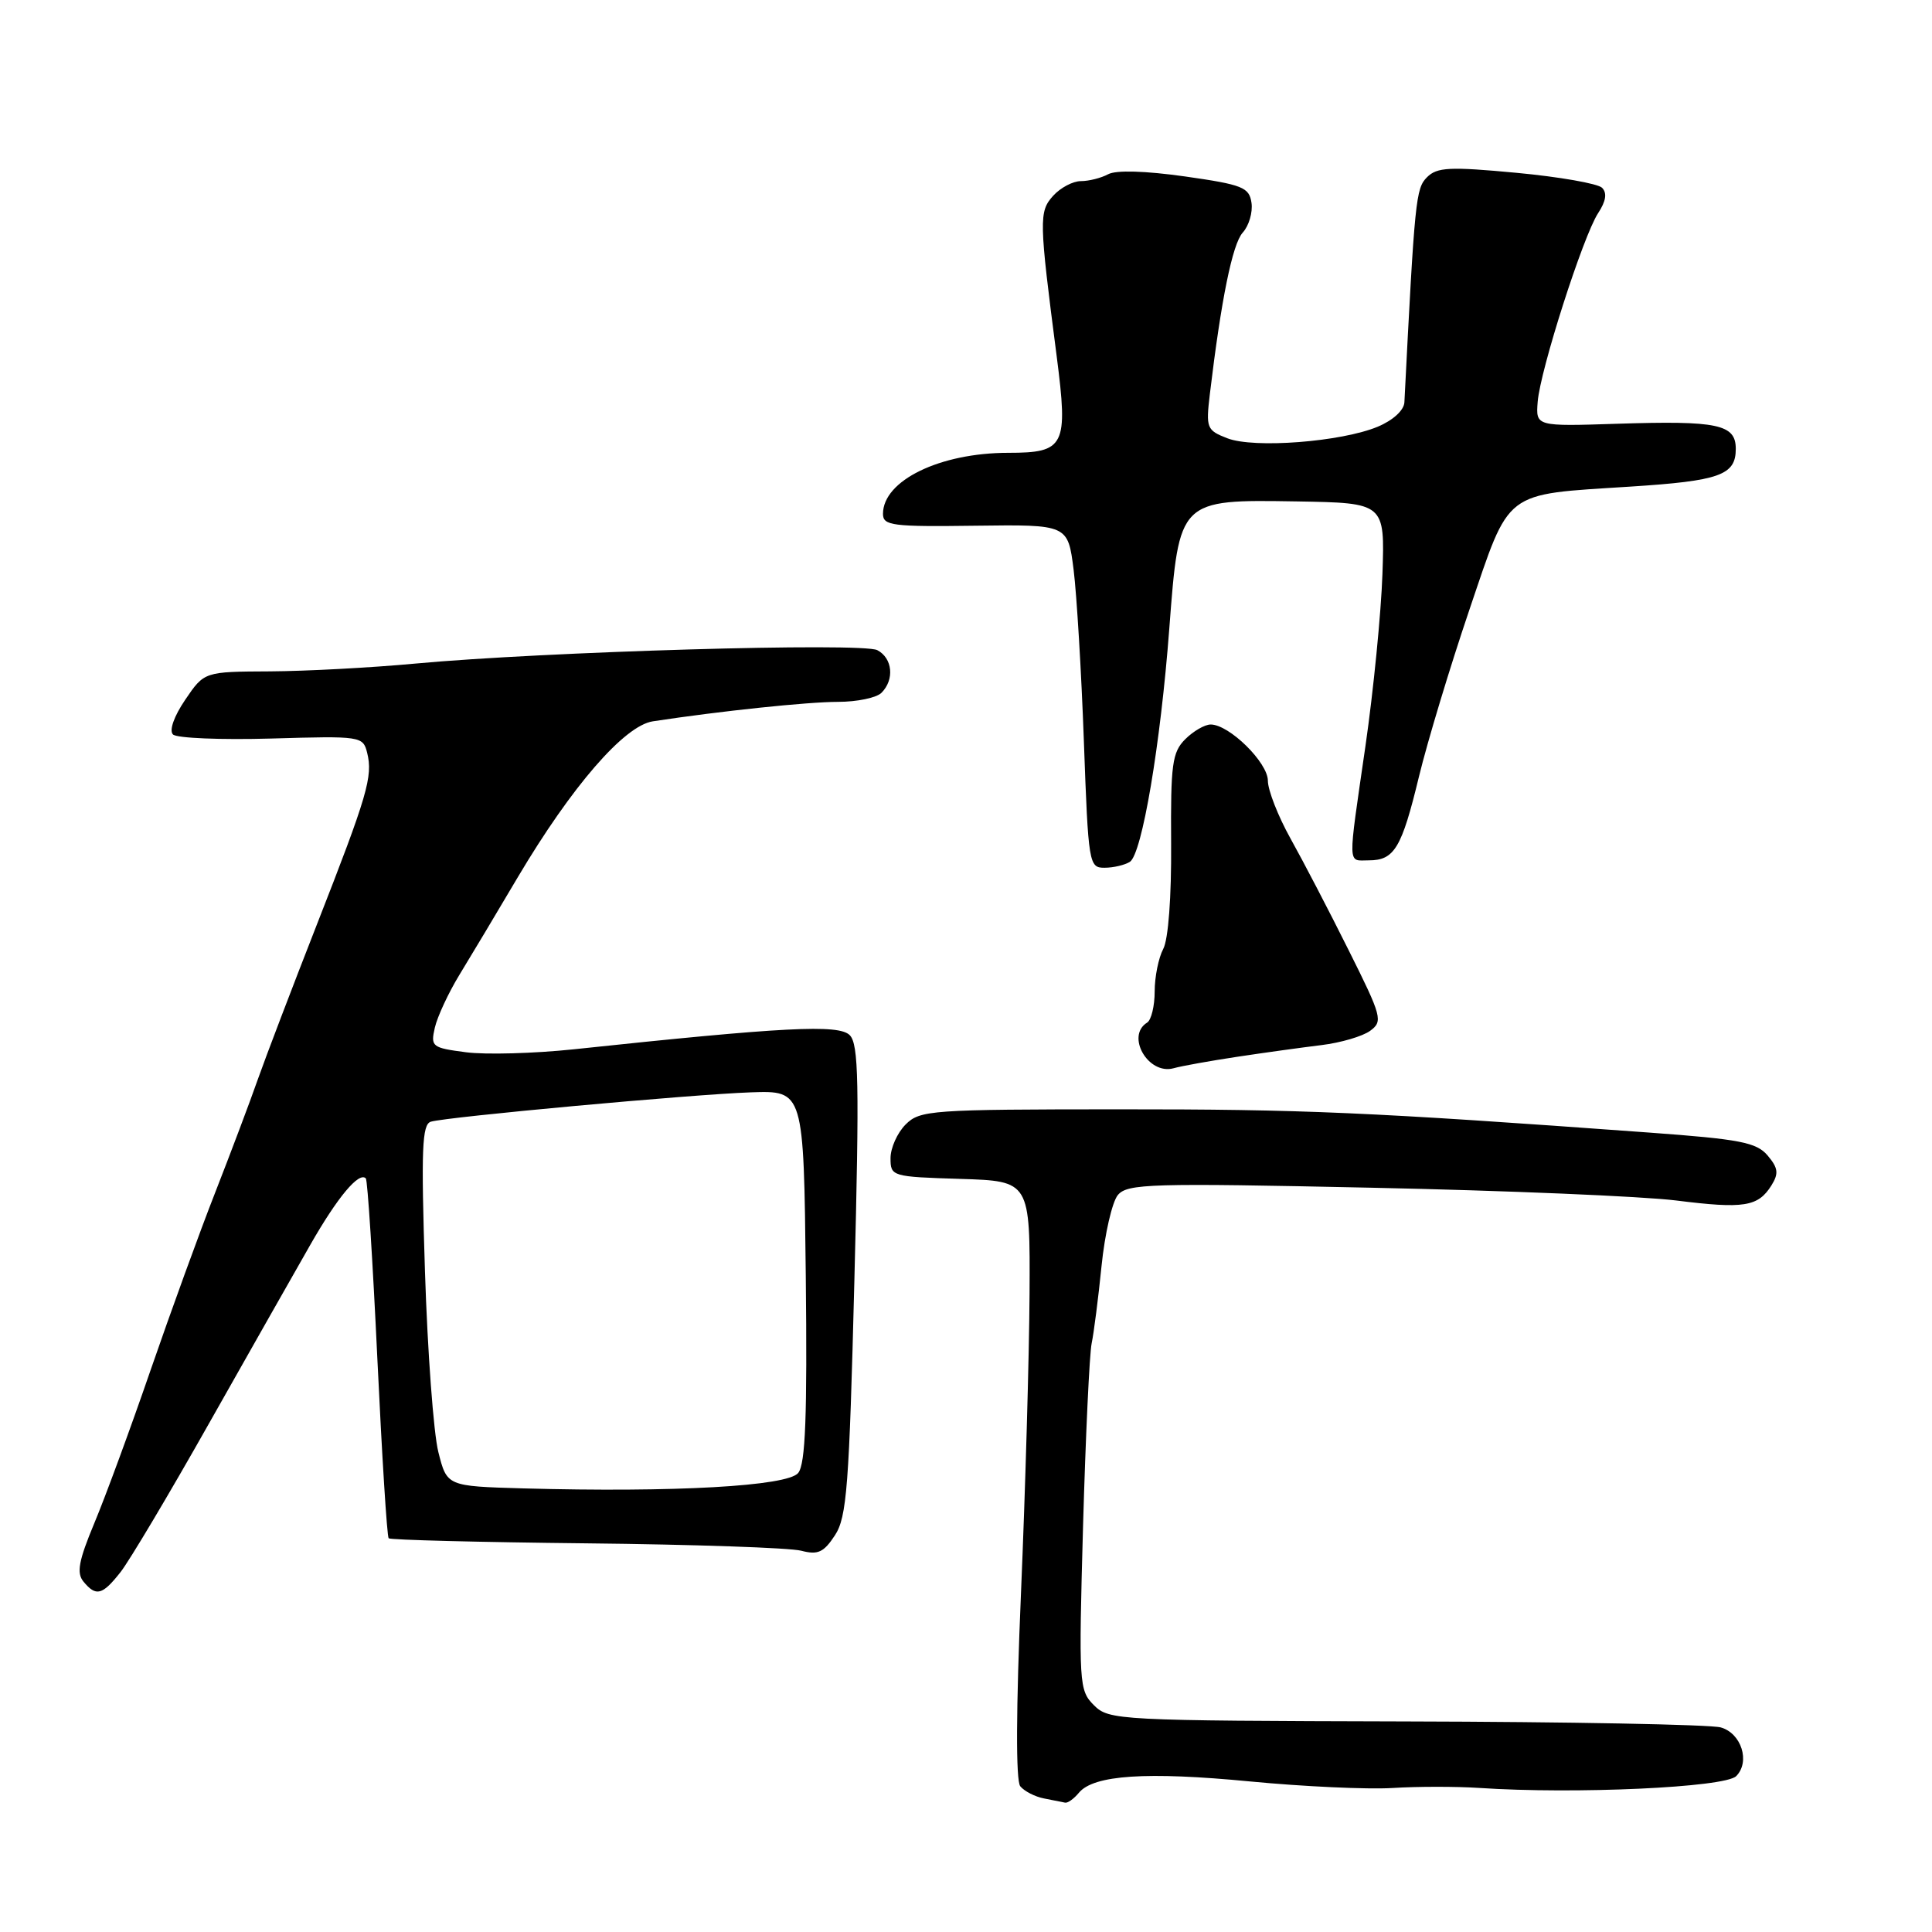 <?xml version="1.0" encoding="UTF-8" standalone="no"?>
<!DOCTYPE svg PUBLIC "-//W3C//DTD SVG 1.1//EN" "http://www.w3.org/Graphics/SVG/1.1/DTD/svg11.dtd" >
<svg xmlns="http://www.w3.org/2000/svg" xmlns:xlink="http://www.w3.org/1999/xlink" version="1.1" viewBox="0 0 256 256">
 <g >
 <path fill="currentColor"
d=" M 142.96 237.55 C 144.91 235.19 151.93 234.73 165.63 236.05 C 172.71 236.73 181.20 237.12 184.50 236.92 C 187.80 236.71 192.97 236.71 196.00 236.91 C 208.67 237.76 228.55 236.85 230.05 235.35 C 231.95 233.45 230.74 229.65 228.00 228.89 C 226.62 228.51 207.84 228.15 186.25 228.10 C 148.10 228.00 146.94 227.94 144.95 225.95 C 142.97 223.97 142.93 223.16 143.51 202.20 C 143.85 190.27 144.36 179.38 144.65 178.00 C 144.94 176.62 145.53 172.01 145.96 167.75 C 146.39 163.49 147.37 159.26 148.12 158.35 C 149.38 156.84 152.42 156.75 181.77 157.38 C 199.51 157.75 217.66 158.52 222.10 159.07 C 231.09 160.20 232.95 159.90 234.72 157.08 C 235.71 155.49 235.62 154.77 234.22 153.11 C 232.74 151.37 230.58 150.95 218.50 150.07 C 181.40 147.36 172.67 146.98 148.25 146.99 C 123.34 147.00 121.90 147.10 120.00 149.00 C 118.90 150.10 118.00 152.11 118.00 153.46 C 118.00 155.88 118.17 155.93 127.25 156.21 C 136.50 156.50 136.50 156.50 136.42 171.50 C 136.37 179.75 135.86 197.53 135.29 211.00 C 134.63 226.51 134.59 235.94 135.19 236.69 C 135.72 237.34 137.13 238.07 138.32 238.30 C 139.52 238.54 140.78 238.79 141.13 238.86 C 141.47 238.94 142.30 238.35 142.96 237.55 Z  M 15.98 208.30 C 17.15 206.81 22.44 197.93 27.73 188.55 C 33.03 179.17 39.06 168.54 41.13 164.92 C 44.73 158.62 47.56 155.23 48.47 156.14 C 48.71 156.37 49.39 167.11 50.00 180.00 C 50.61 192.89 51.28 203.61 51.50 203.83 C 51.72 204.05 63.51 204.35 77.70 204.50 C 91.89 204.65 104.70 205.09 106.17 205.48 C 108.38 206.06 109.15 205.70 110.63 203.44 C 112.21 201.03 112.52 196.99 113.21 169.64 C 113.88 143.42 113.78 138.35 112.59 137.16 C 111.13 135.70 103.91 136.07 76.00 139.04 C 70.78 139.59 64.36 139.77 61.75 139.43 C 57.23 138.84 57.04 138.69 57.62 136.16 C 57.96 134.70 59.42 131.56 60.87 129.18 C 62.32 126.81 65.81 120.98 68.62 116.22 C 75.76 104.19 82.72 96.16 86.50 95.58 C 95.48 94.21 107.06 93.00 111.05 93.00 C 113.55 93.00 116.14 92.46 116.80 91.80 C 118.55 90.05 118.27 87.21 116.25 86.15 C 114.29 85.11 72.01 86.35 55.00 87.93 C 49.22 88.47 40.58 88.93 35.79 88.96 C 27.07 89.00 27.07 89.00 24.55 92.71 C 23.06 94.90 22.39 96.79 22.92 97.32 C 23.41 97.81 29.28 98.05 35.95 97.86 C 47.84 97.51 48.10 97.55 48.65 99.75 C 49.43 102.87 48.70 105.37 41.99 122.50 C 38.76 130.75 35.24 139.97 34.17 143.00 C 33.11 146.03 30.56 152.78 28.52 158.00 C 26.47 163.22 22.63 173.80 19.97 181.50 C 17.32 189.20 13.96 198.34 12.50 201.82 C 10.42 206.81 10.12 208.43 11.06 209.57 C 12.73 211.59 13.56 211.38 15.98 208.30 Z  M 164.00 140.02 C 167.57 139.48 172.58 138.79 175.11 138.48 C 177.65 138.17 180.55 137.32 181.55 136.59 C 183.27 135.33 183.12 134.74 178.69 125.88 C 176.12 120.72 172.66 114.08 171.00 111.11 C 169.35 108.15 168.00 104.70 168.00 103.45 C 168.00 101.04 162.88 96.00 160.42 96.00 C 159.64 96.00 158.12 96.88 157.05 97.95 C 155.32 99.68 155.11 101.27 155.18 111.77 C 155.23 118.86 154.81 124.49 154.13 125.75 C 153.51 126.92 153.00 129.45 153.00 131.38 C 153.00 133.30 152.55 135.16 152.00 135.50 C 149.14 137.27 152.15 142.47 155.50 141.55 C 156.60 141.24 160.43 140.56 164.00 140.02 Z  M 149.71 114.20 C 151.32 113.18 153.78 98.66 154.94 83.26 C 156.24 66.15 156.20 66.19 171.81 66.44 C 183.50 66.64 183.50 66.64 183.18 76.07 C 183.00 81.26 181.99 91.51 180.93 98.85 C 178.56 115.22 178.53 114.00 181.38 114.00 C 184.76 114.00 185.73 112.38 188.02 102.90 C 189.14 98.28 192.15 88.32 194.71 80.77 C 200.15 64.74 199.07 65.57 216.00 64.48 C 227.87 63.72 230.00 62.96 230.00 59.48 C 230.00 56.22 227.64 55.72 214.29 56.15 C 203.50 56.50 203.50 56.50 203.75 53.25 C 204.08 49.05 209.77 31.28 211.76 28.24 C 212.80 26.66 212.97 25.57 212.28 24.88 C 211.73 24.33 206.63 23.43 200.96 22.90 C 192.09 22.07 190.42 22.15 189.09 23.48 C 187.60 24.97 187.46 26.37 186.09 53.30 C 186.04 54.36 184.59 55.69 182.56 56.54 C 177.74 58.55 166.15 59.45 162.62 58.07 C 159.89 57.01 159.78 56.72 160.31 52.23 C 161.81 39.69 163.30 32.35 164.66 30.83 C 165.49 29.92 166.01 28.14 165.83 26.88 C 165.53 24.82 164.66 24.47 157.02 23.38 C 151.76 22.64 147.89 22.52 146.83 23.09 C 145.90 23.59 144.27 24.00 143.22 24.00 C 142.17 24.00 140.52 24.87 139.55 25.94 C 137.65 28.05 137.67 29.12 140.02 47.23 C 141.55 59.10 141.11 60.00 133.62 60.00 C 124.54 60.00 117.00 63.67 117.00 68.09 C 117.00 69.65 118.22 69.81 129.25 69.66 C 141.50 69.50 141.50 69.50 142.26 75.50 C 142.67 78.80 143.29 89.04 143.62 98.25 C 144.21 114.50 144.29 115.00 146.37 114.98 C 147.54 114.98 149.04 114.62 149.71 114.20 Z  M 69.36 197.22 C 59.22 196.93 59.22 196.93 58.08 192.39 C 57.45 189.89 56.65 179.12 56.31 168.45 C 55.79 152.26 55.92 148.99 57.09 148.63 C 59.24 147.99 91.57 145.02 99.50 144.74 C 106.50 144.50 106.50 144.50 106.77 169.04 C 106.97 187.66 106.73 193.96 105.77 195.17 C 104.38 196.93 89.30 197.77 69.36 197.22 Z "/>
</g>
</svg>